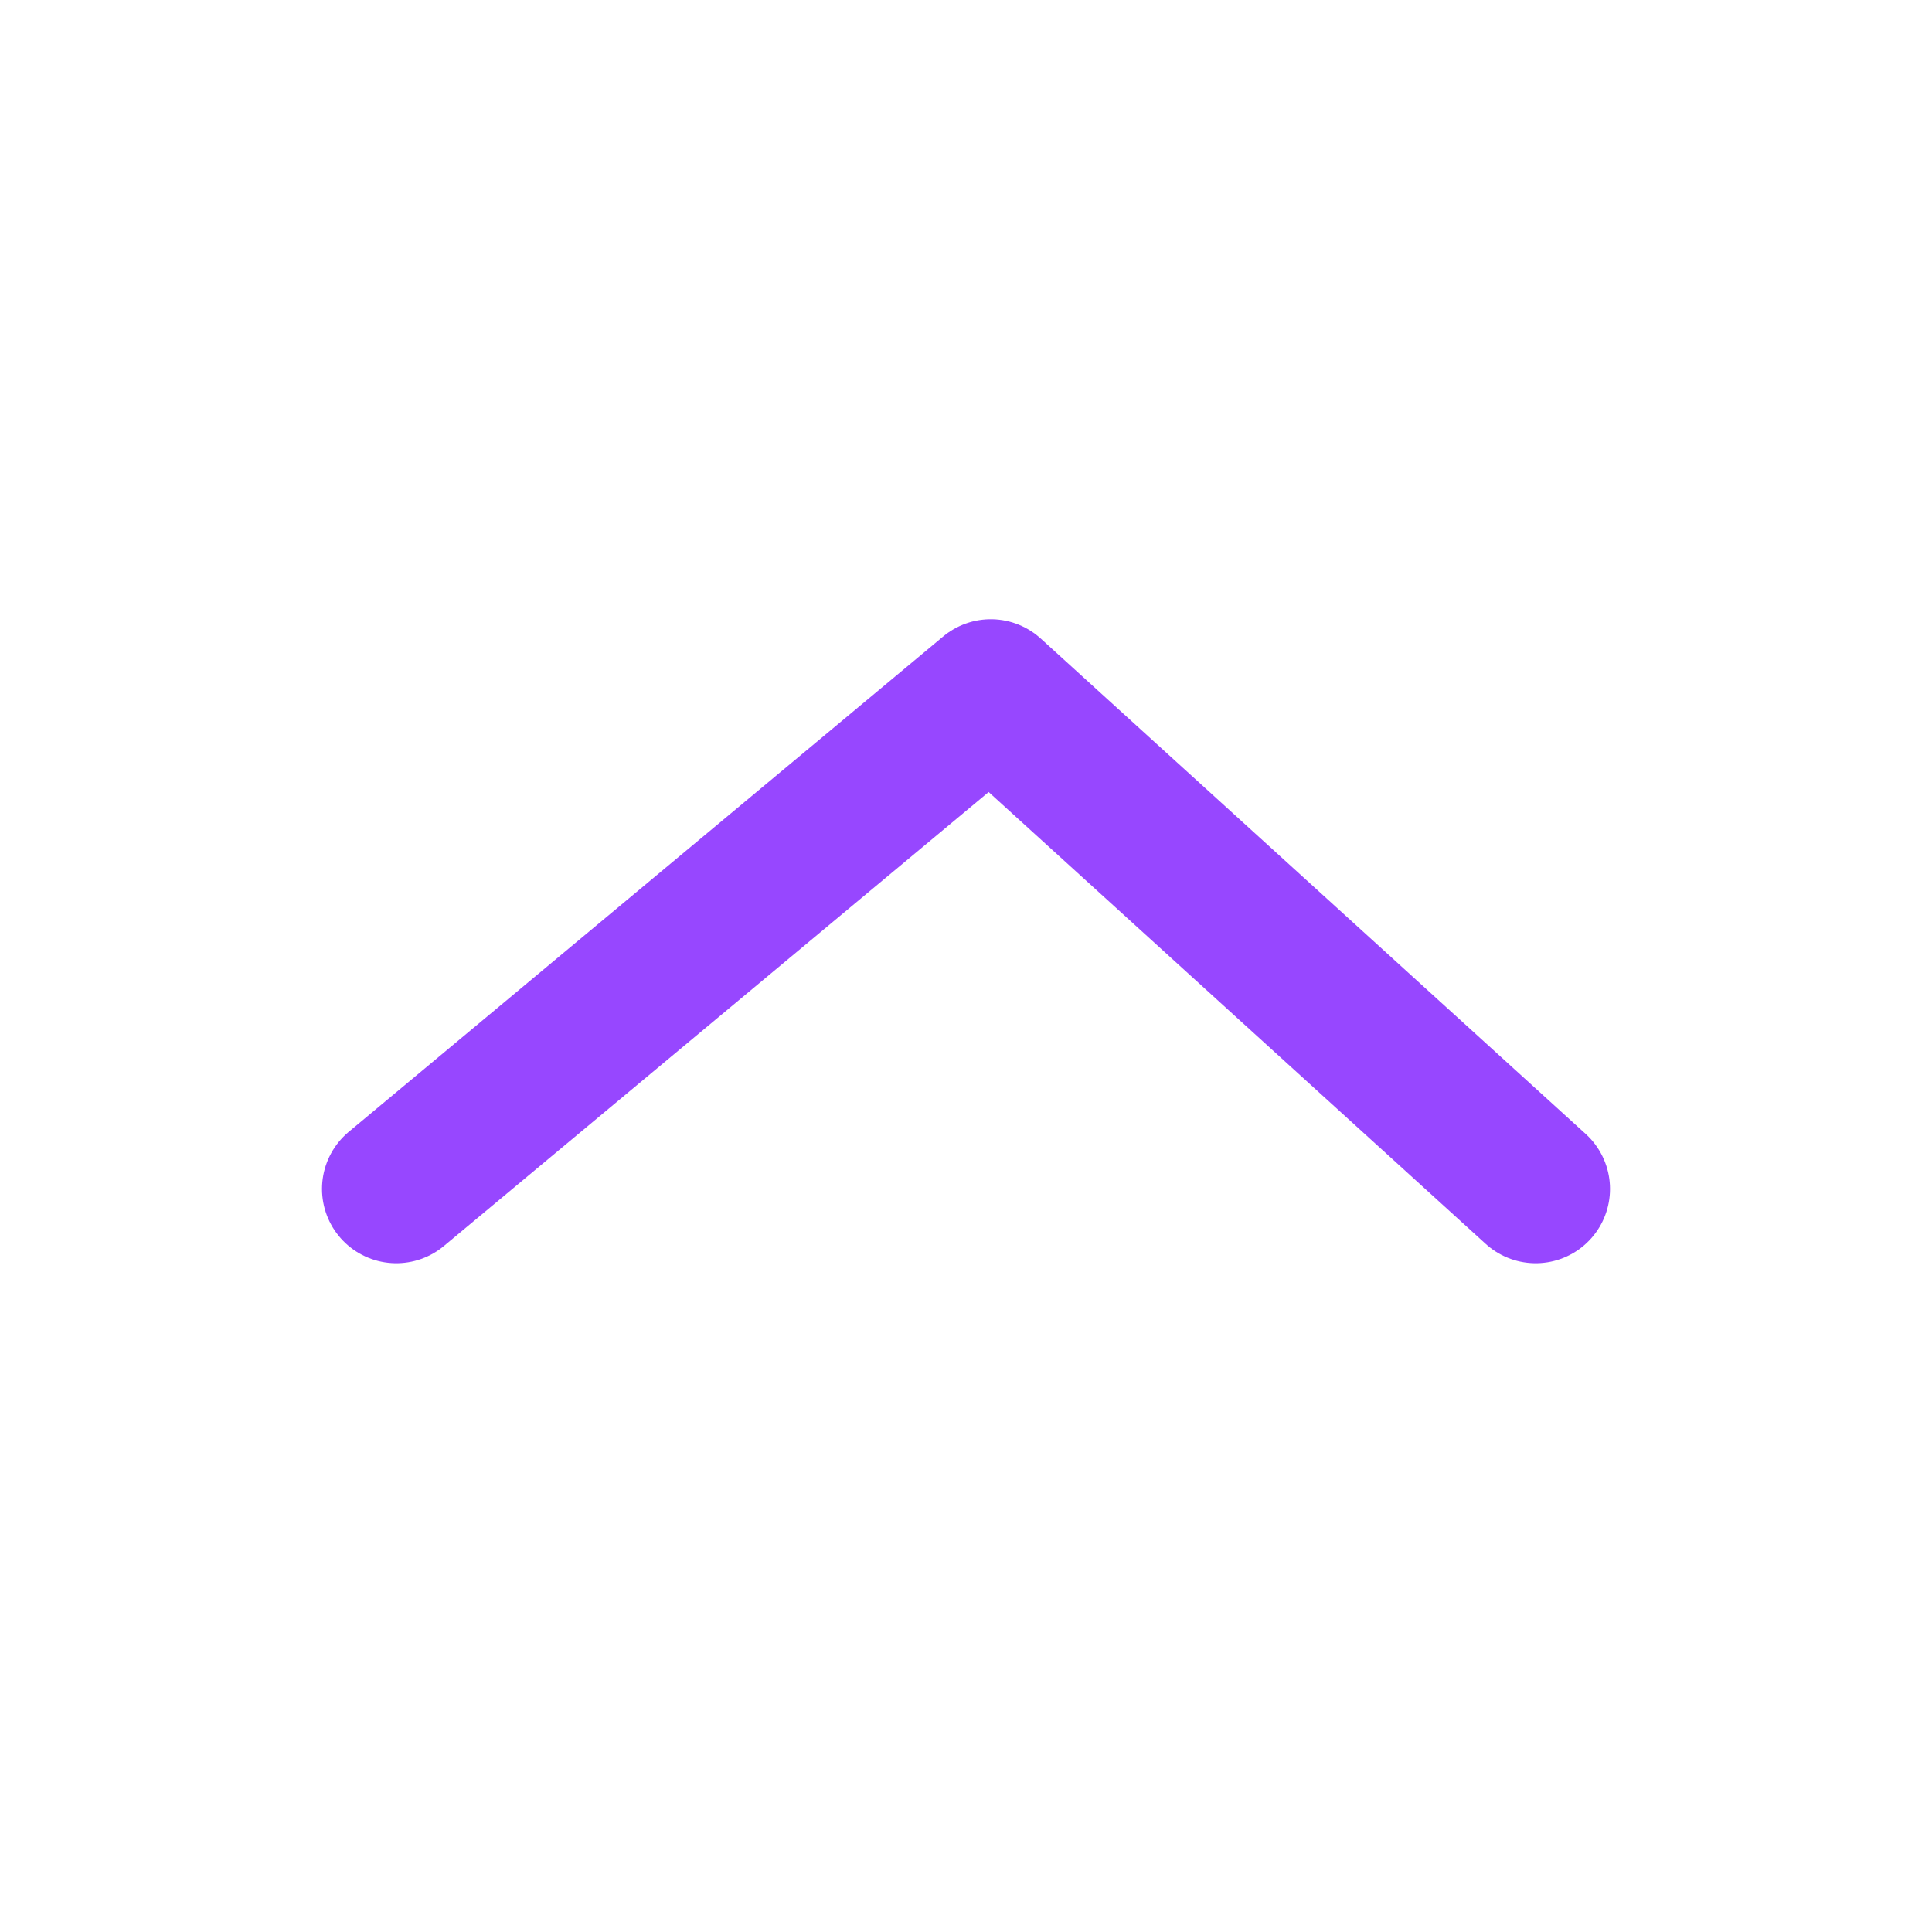 <svg width="39" height="39" viewBox="0 0 39 39" fill="none" xmlns="http://www.w3.org/2000/svg">
<path d="M8 24L20 14L31 24" stroke="#9747FF" stroke-width="3" stroke-linecap="round" stroke-linejoin="round"/>
</svg>
